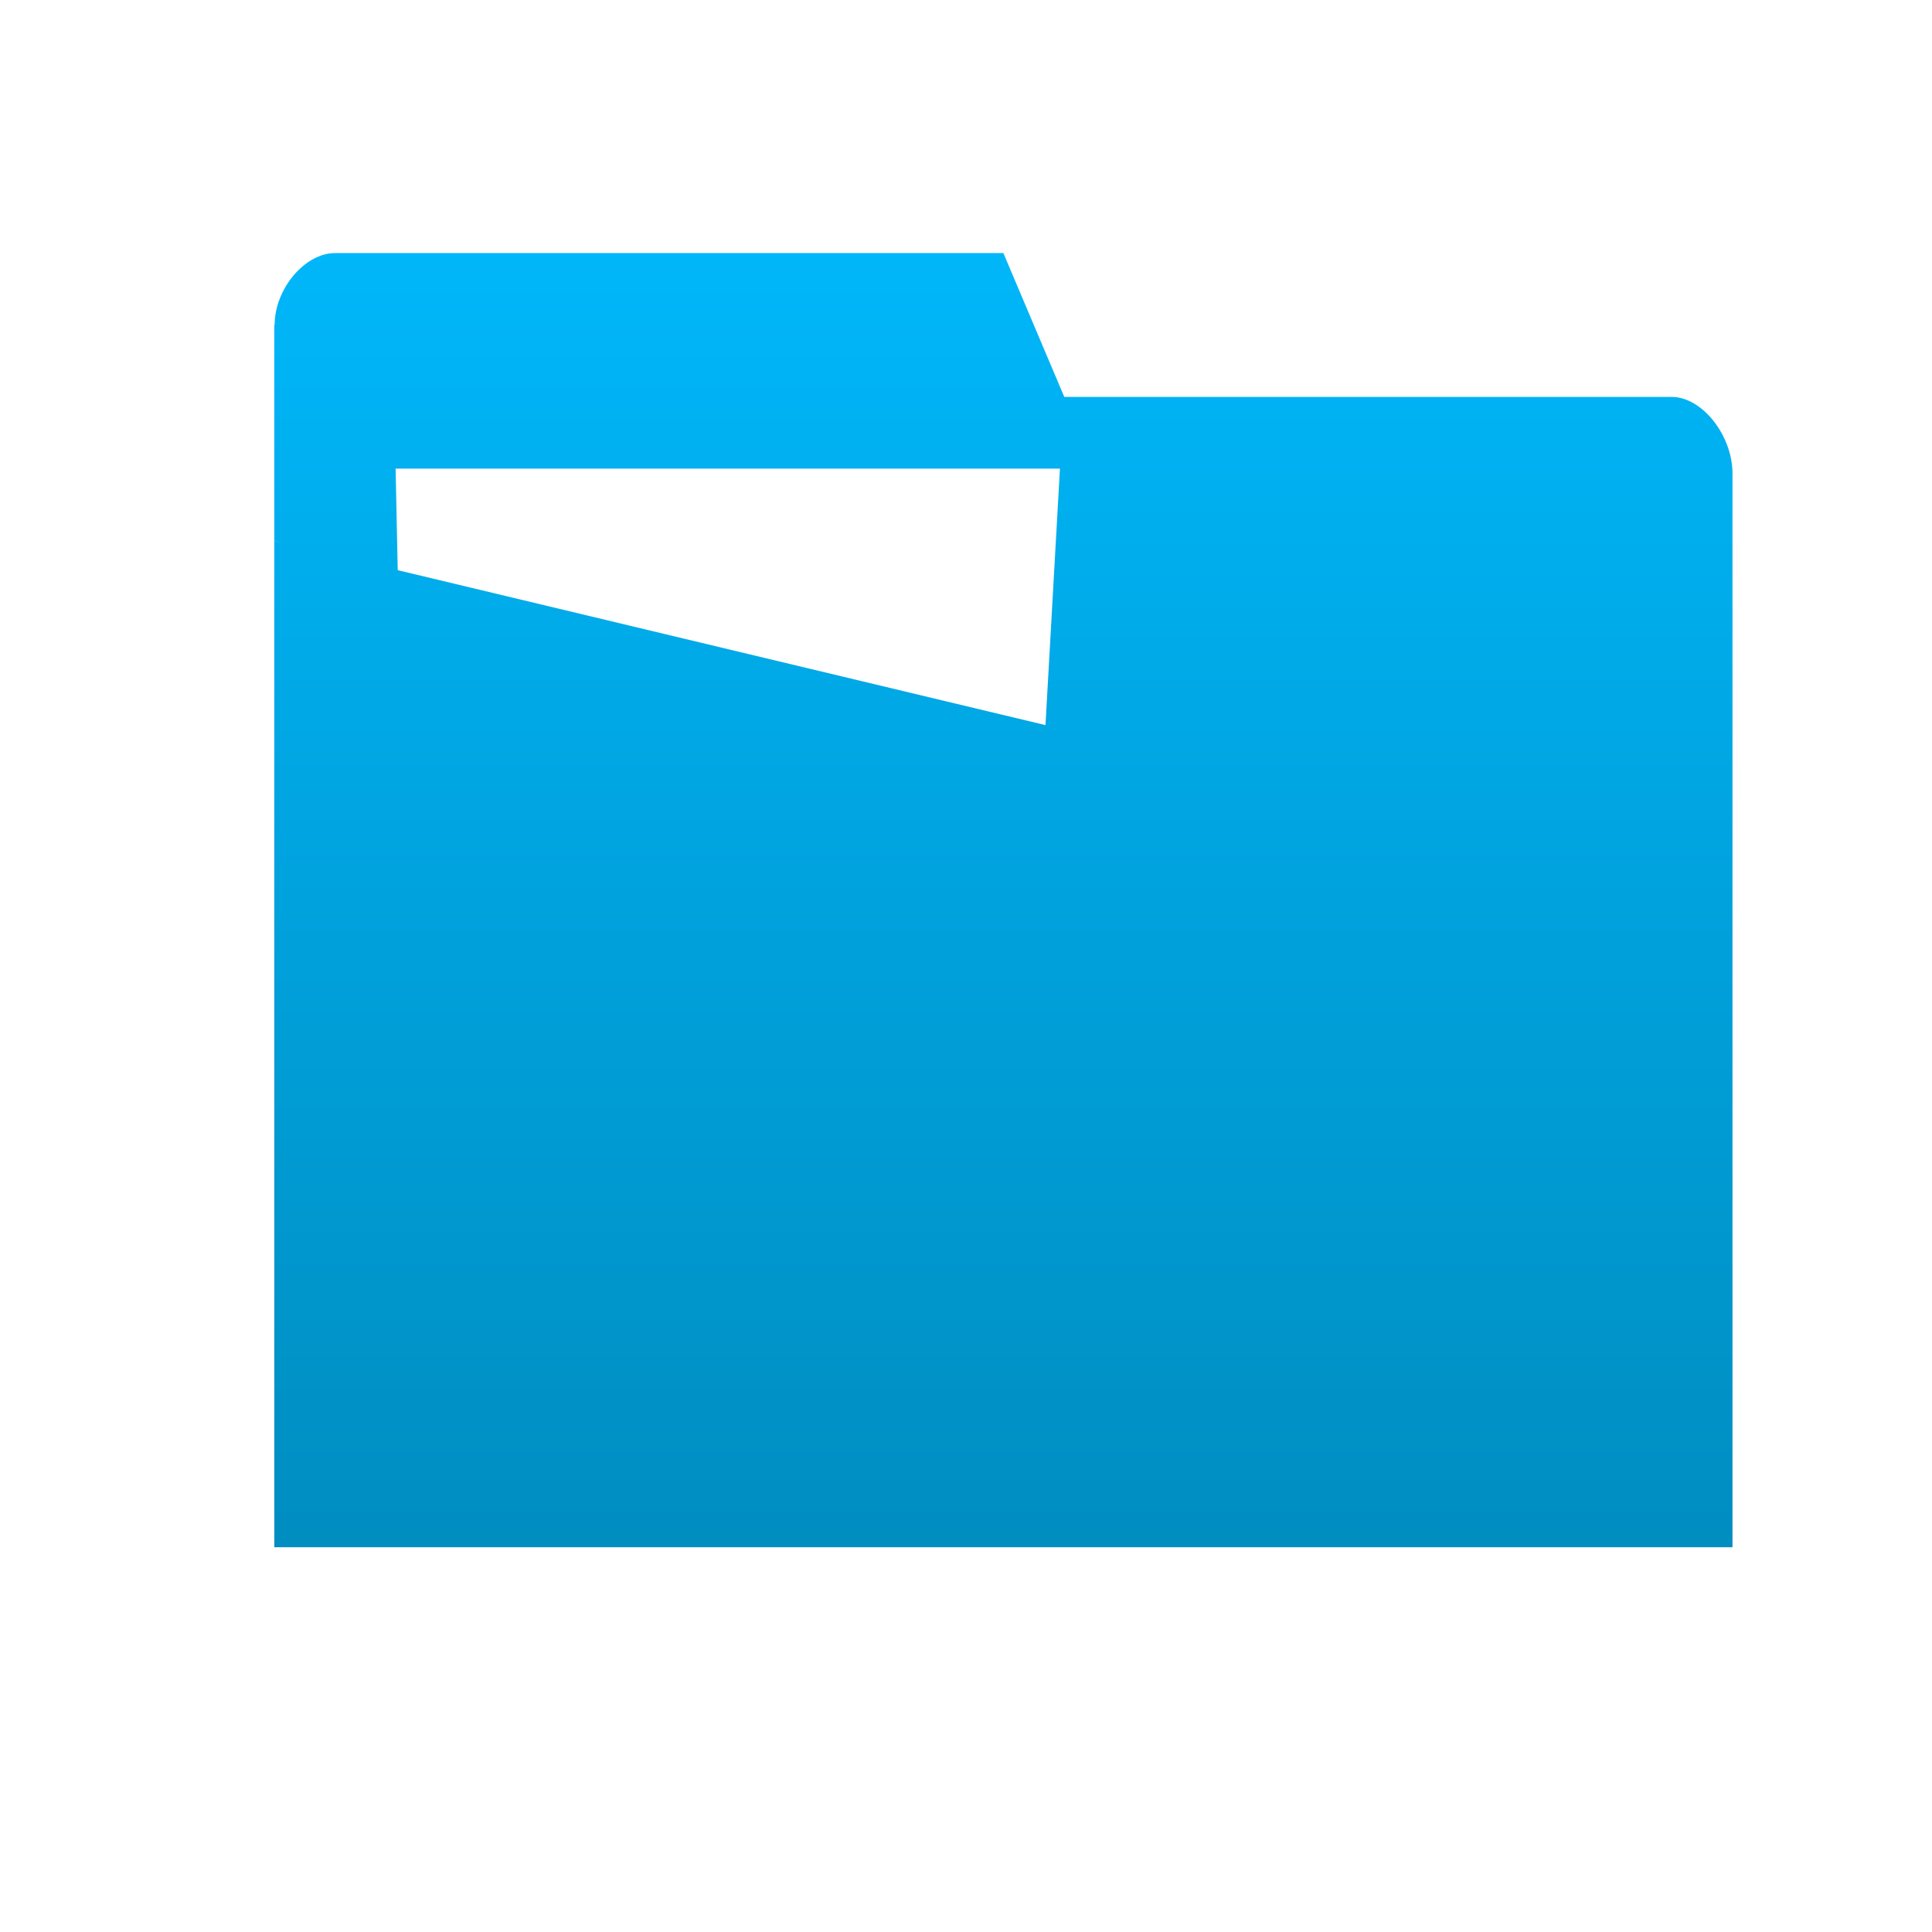 <svg xmlns="http://www.w3.org/2000/svg" xmlns:xlink="http://www.w3.org/1999/xlink" width="64" height="64" viewBox="0 0 64 64" version="1.1">
<defs> <linearGradient id="linear0" gradientUnits="userSpaceOnUse" x1="0" y1="0" x2="0" y2="1" gradientTransform="matrix(55.992,0,0,56,4.004,4)"> <stop offset="0" style="stop-color:#00bbff;stop-opacity:1;"/> <stop offset="1" style="stop-color:#0085b5;stop-opacity:1;"/> </linearGradient> </defs>
<g id="surface1">
<path style=" stroke:none;fill-rule:nonzero;fill:url(#linear0);fill-opacity:1;" d="M 11.102 8.383 C 10.094 8.383 9.098 9.574 9.098 10.762 L 9.086 10.762 L 9.086 17.91 L 13.18 19.109 L 13.105 15.523 L 35.242 15.523 L 35.242 20.285 L 35.246 20.285 L 35.254 13.145 L 33.238 8.383 Z M 11.102 8.383 "/>
<path style=" stroke:none;fill-rule:nonzero;fill:url(#linear0);fill-opacity:1;" d="M 57.391 15.684 L 57.391 51.254 L 9.086 51.254 L 9.086 17.91 L 34.633 24.02 L 35.246 13.148 L 55.375 13.148 C 56.387 13.148 57.391 14.422 57.391 15.688 Z M 57.391 15.684 "/>
</g>
</svg>
